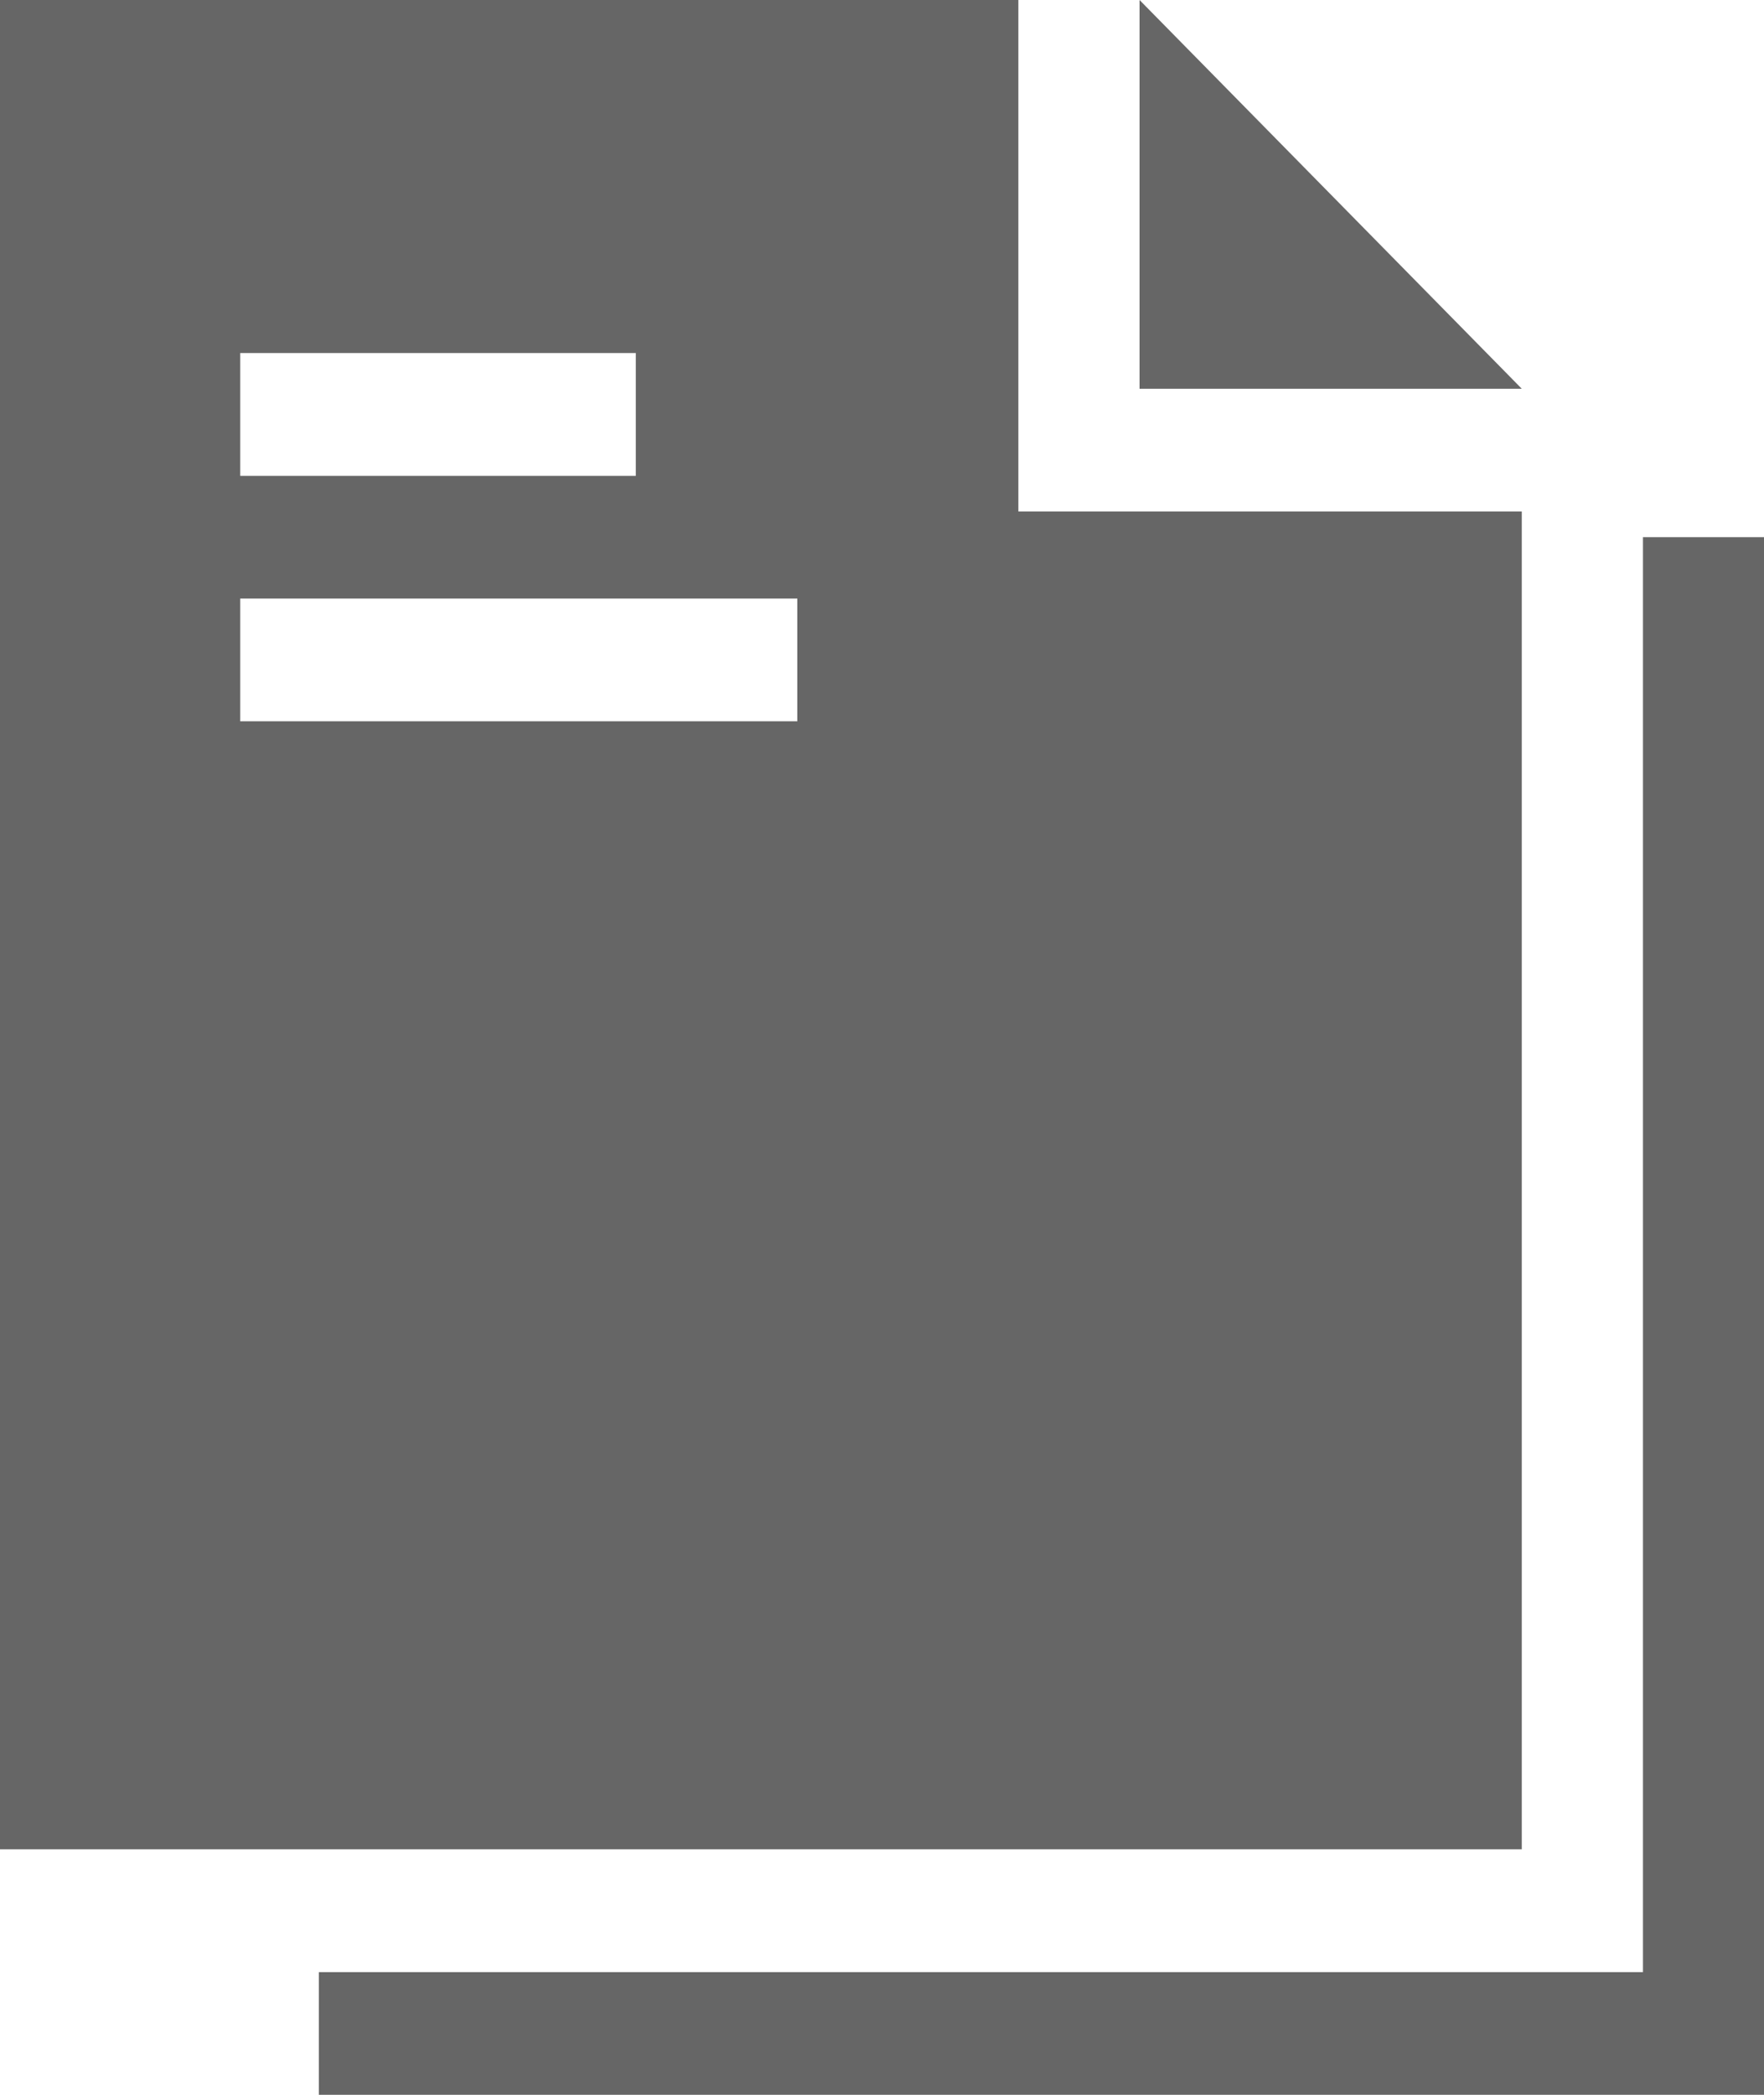 <?xml version="1.0" encoding="UTF-8"?>
<svg width="16px" height="19px" viewBox="0 0 16 19" version="1.1" xmlns="http://www.w3.org/2000/svg" xmlns:xlink="http://www.w3.org/1999/xlink">
    <title>A32F7C96-44D0-4E46-B394-28762BB65EC7</title>
    <g id="Page-1" stroke="none" stroke-width="1" fill="none" fill-rule="evenodd">
        <g id="BP/-Owner/-Full-info" transform="translate(-32, -231)" fill="#666666" fill-rule="nonzero">
            <path d="M48,235.872 L48,250 L34.892,250 L34.892,248.887 L46.902,248.887 L46.902,235.872 L48,235.872 Z M41.237,231 L41.237,235.639 L45.803,235.639 L45.803,247.773 L32,247.773 L32,231 L41.237,231 Z M39.232,236.429 L34.179,236.429 L34.179,237.542 L39.232,237.542 L39.232,236.429 Z M37.767,234.202 L34.179,234.202 L34.179,235.316 L37.767,235.316 L37.767,234.202 Z M42.336,231 L45.803,234.526 L42.336,234.526 L42.336,231 Z" id="company"></path>
        </g>
    </g>
</svg>
